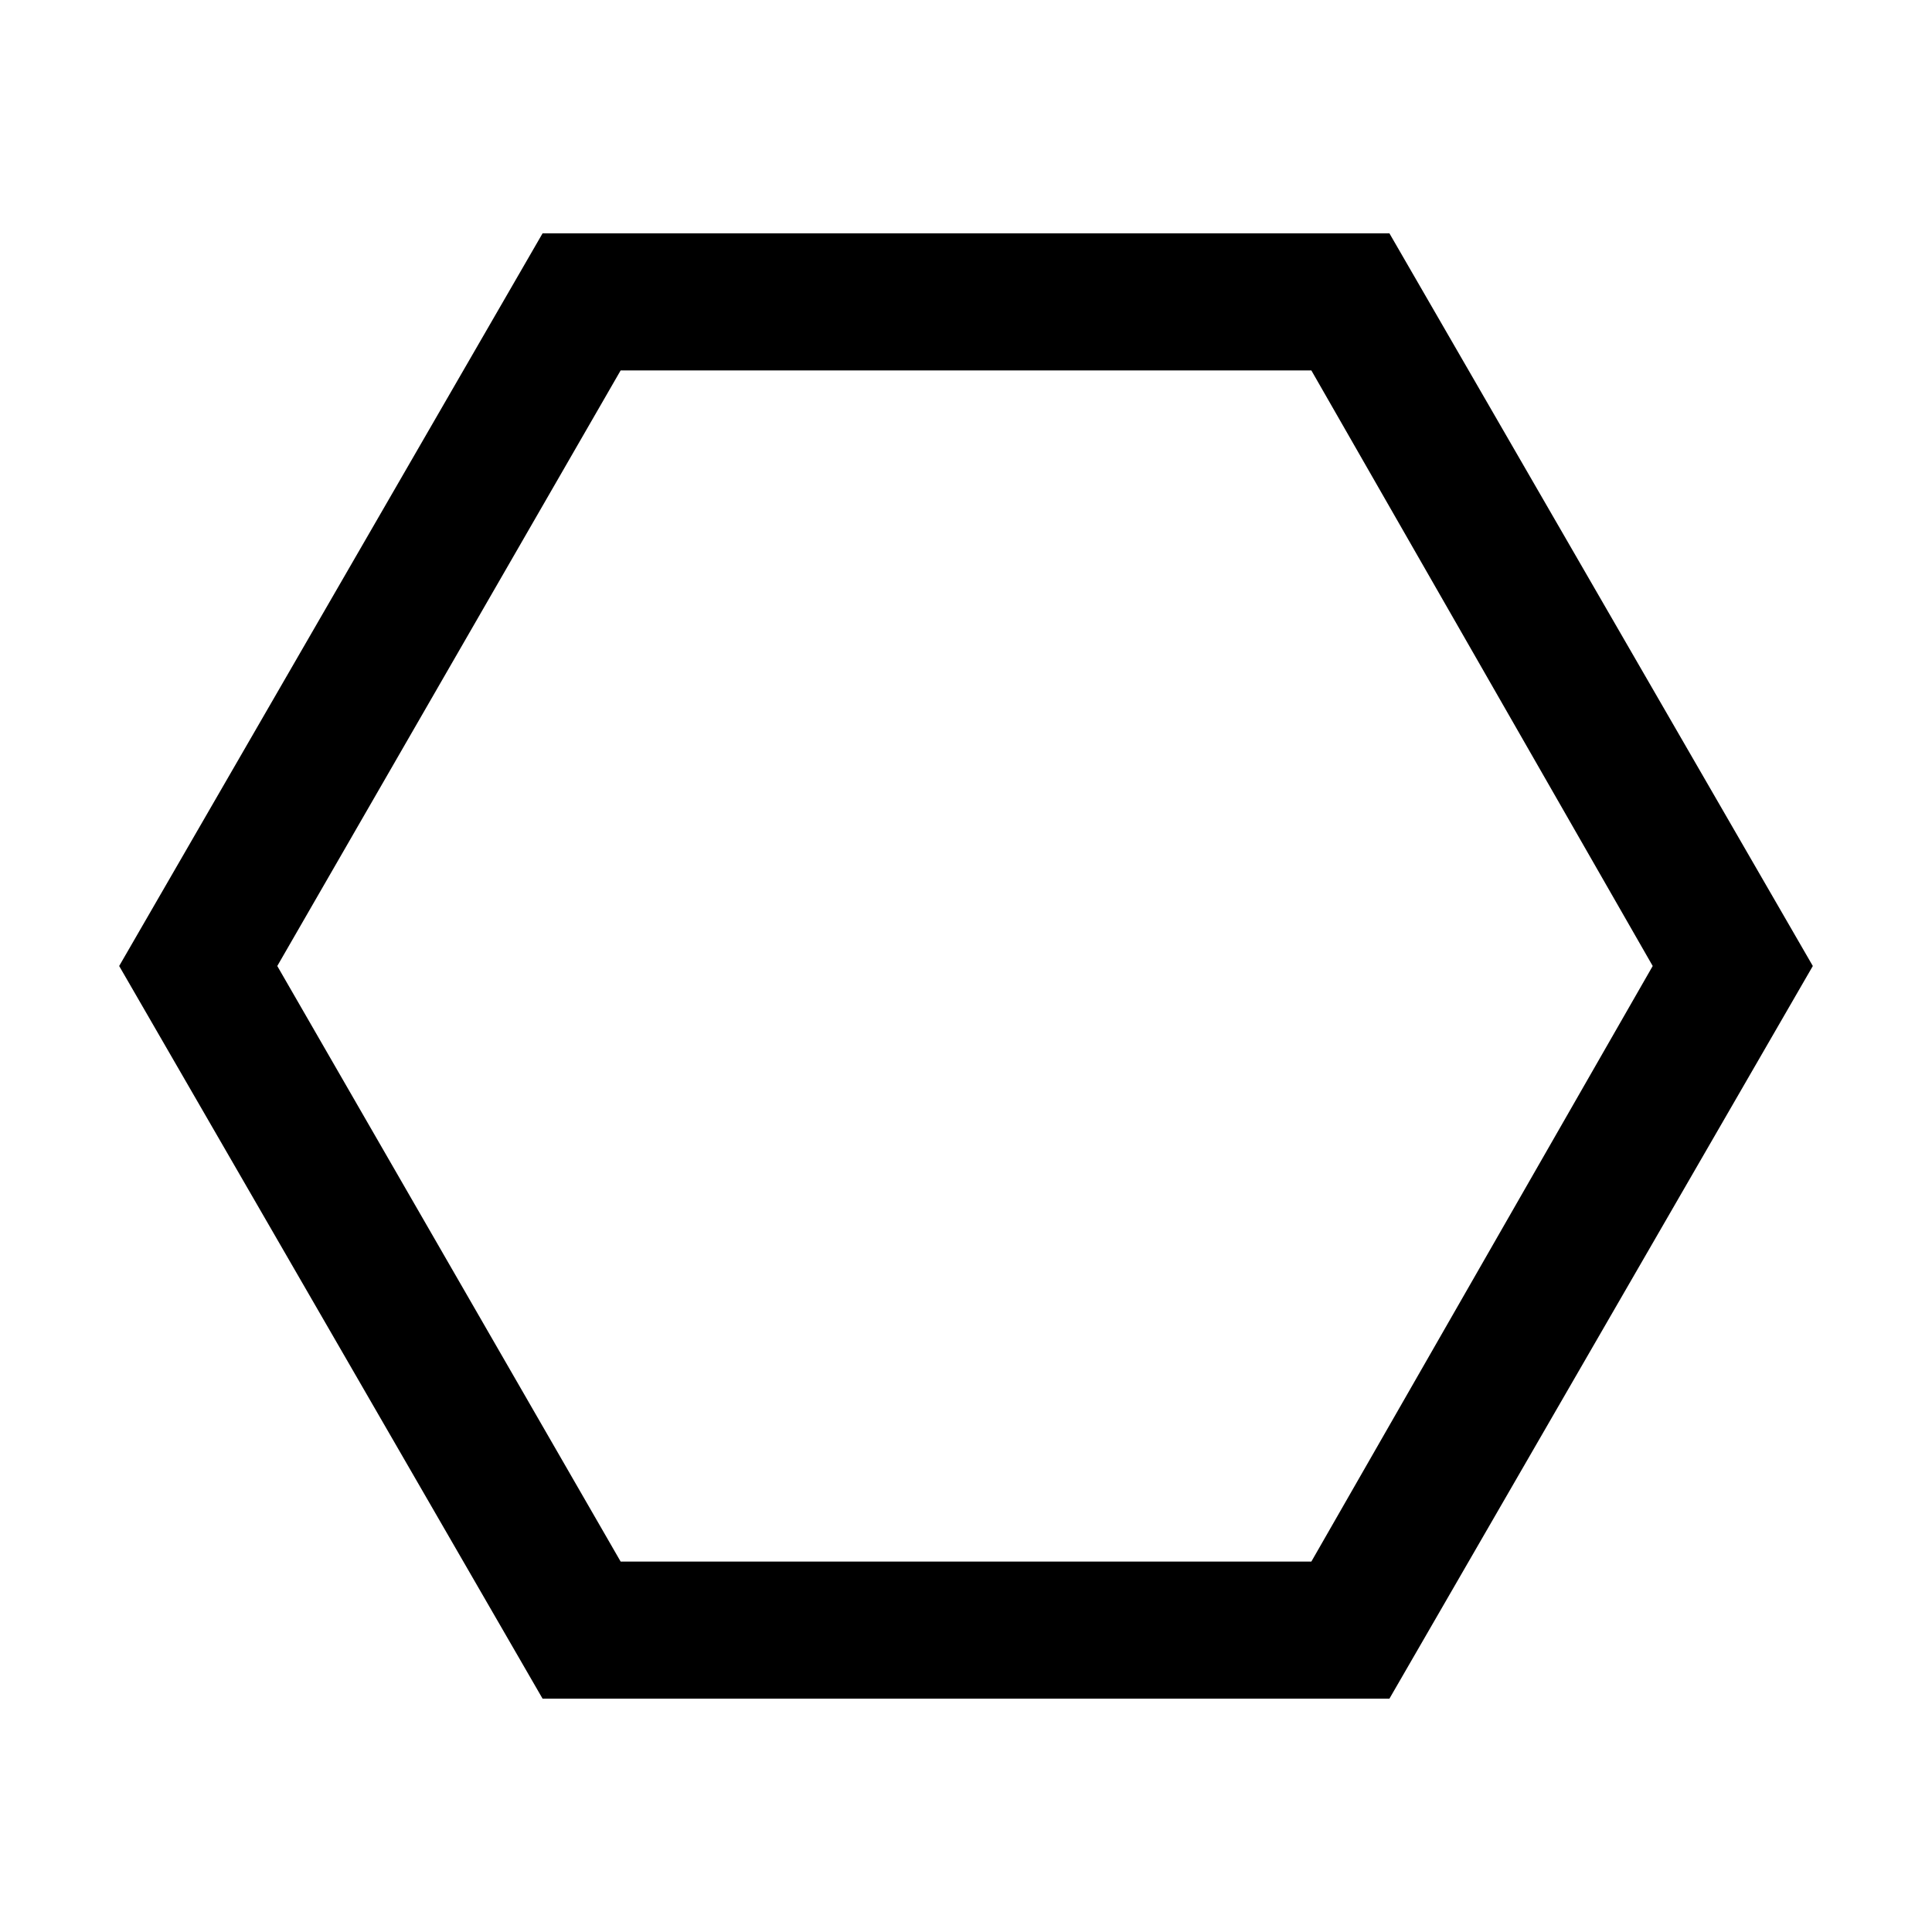 <svg xmlns="http://www.w3.org/2000/svg" width="48" height="48" viewBox="0 -960 960 960"><path d="M269.61-115.93 59.22-480l210.39-364.07h420.78L900.78-480 690.39-115.93H269.61Zm38.78-68.14h343.22L821.22-480 651.61-775.93H308.39L137.78-480l170.61 295.93ZM480-480Z"/></svg>